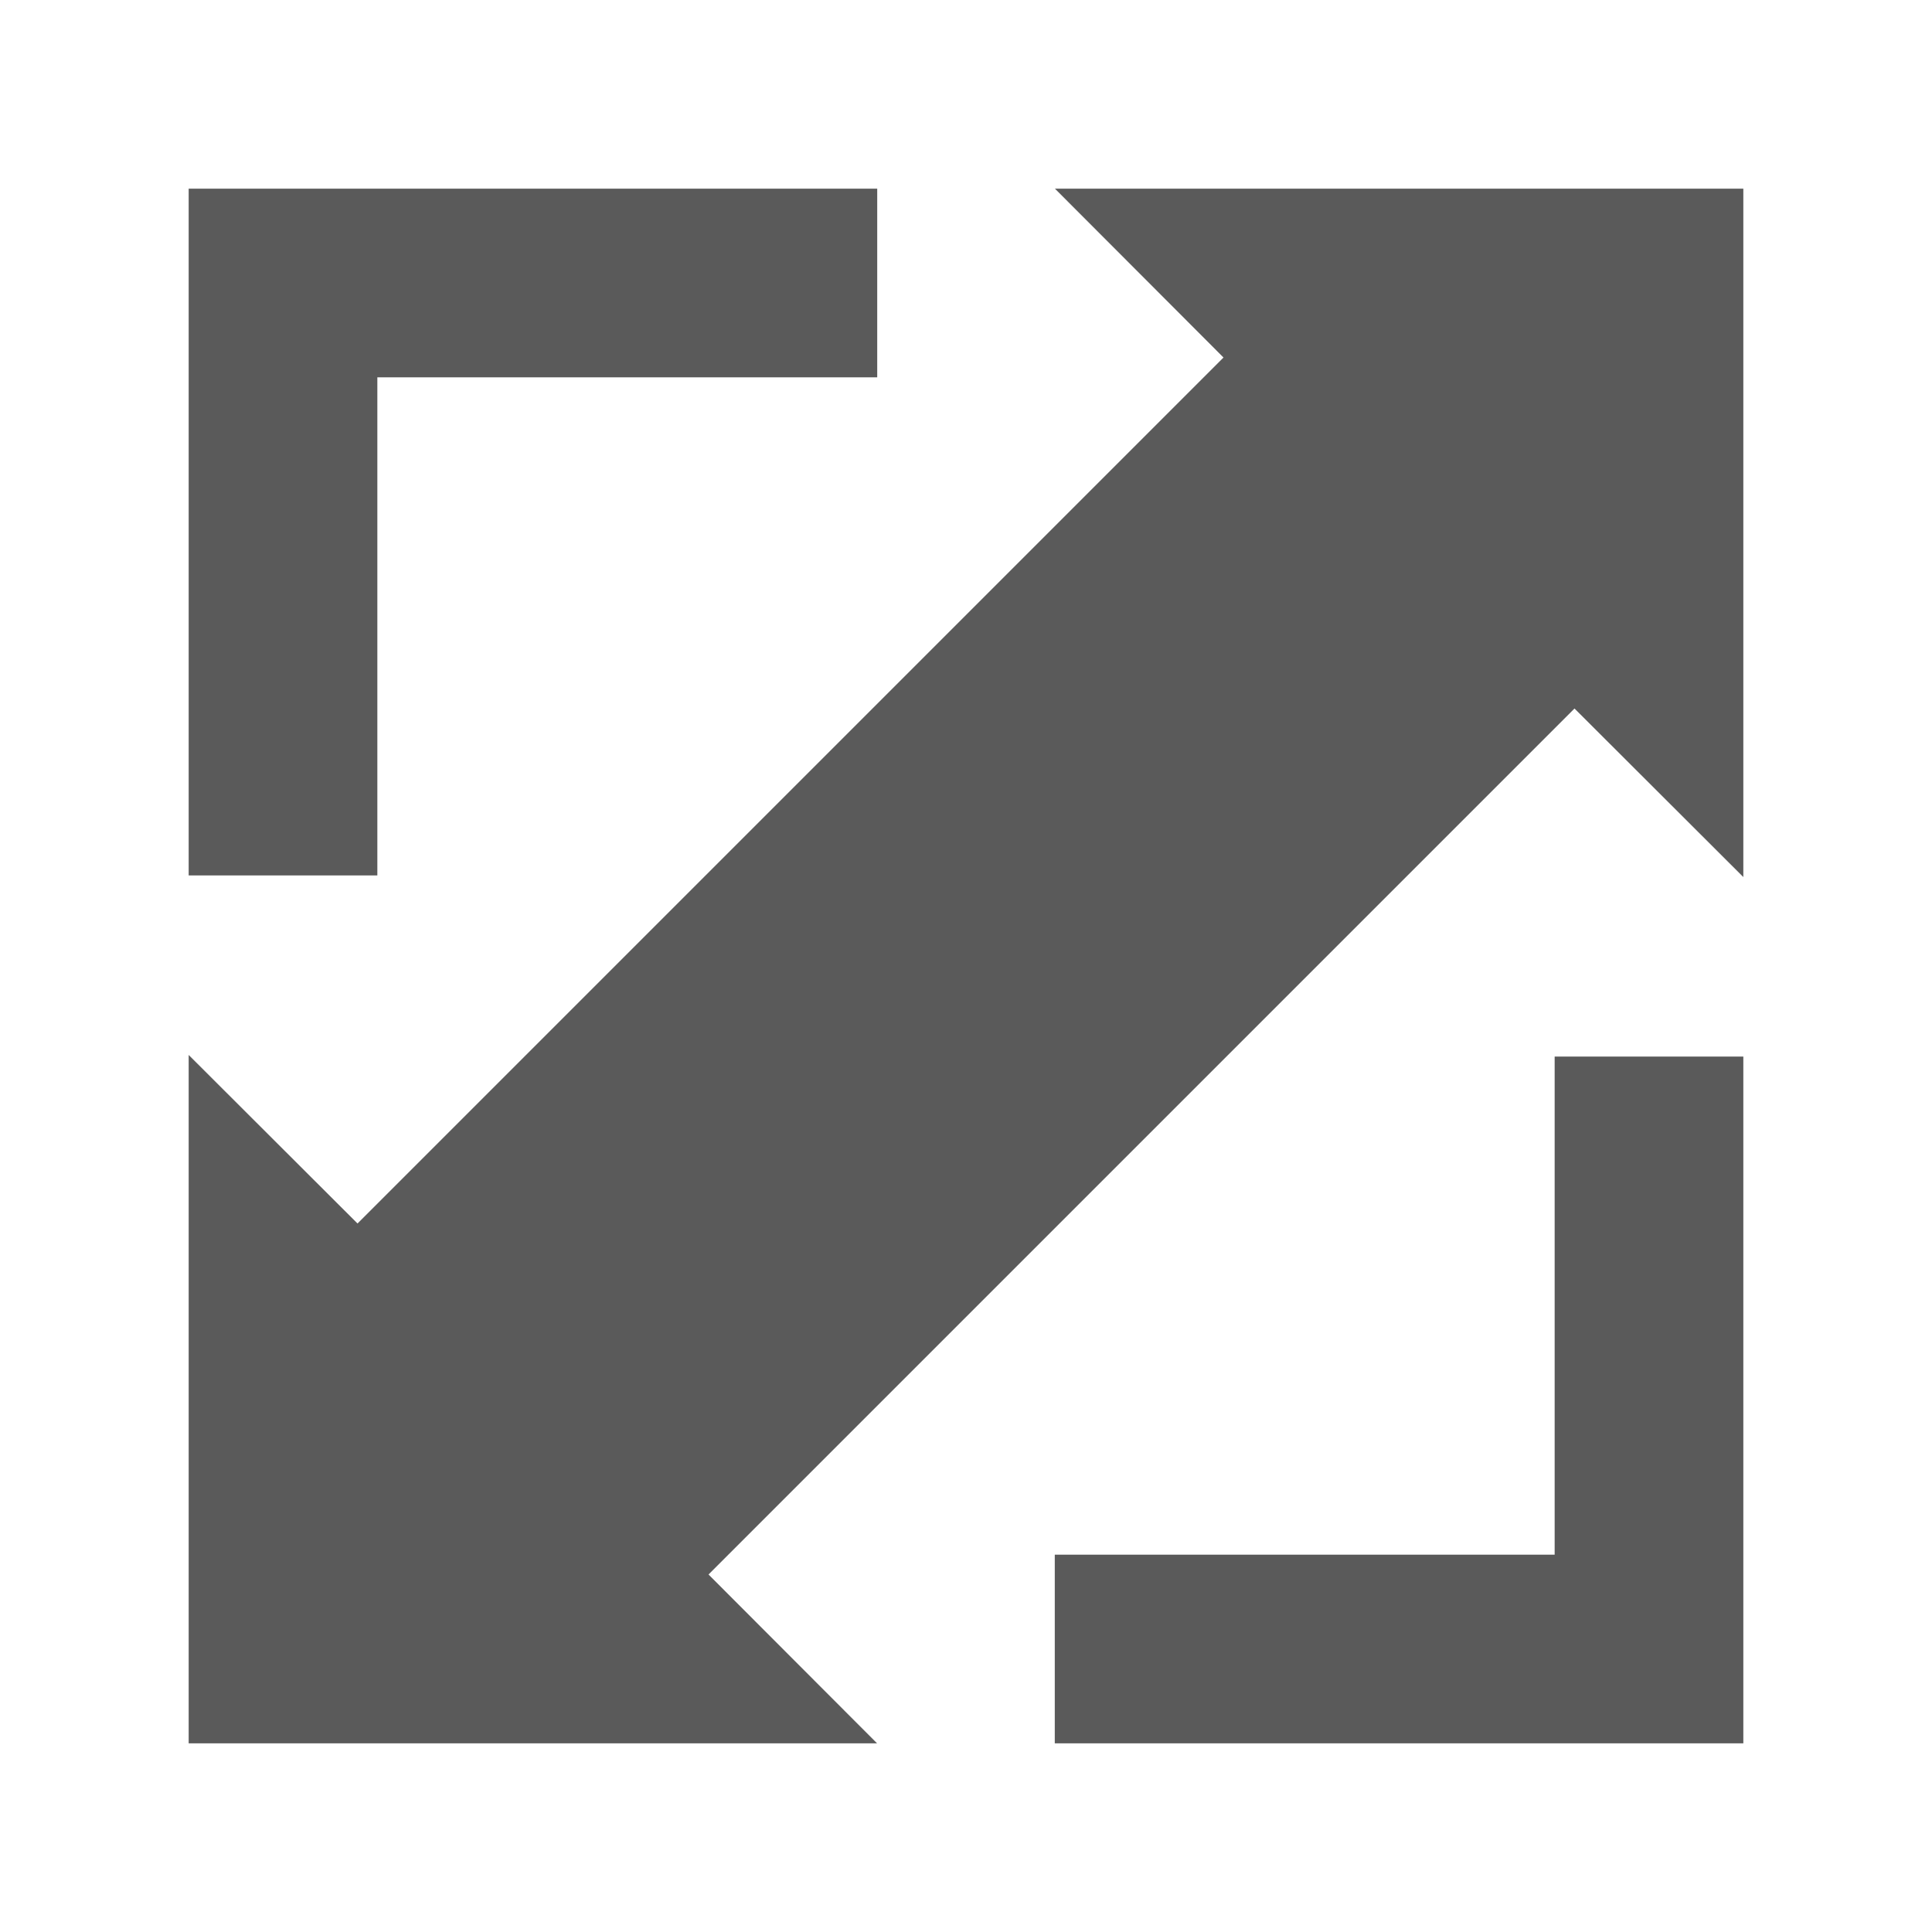 <?xml version="1.0" encoding="utf-8"?>


<!-- The icon can be used freely in both personal and commercial projects with no attribution required, but always appreciated. 
You may NOT sub-license, resell, rent, redistribute or otherwise transfer the icon without express written permission from iconmonstr.com -->


<!DOCTYPE svg PUBLIC "-//W3C//DTD SVG 1.1//EN" "http://www.w3.org/Graphics/SVG/1.1/DTD/svg11.dtd">

<svg version="1.1" xmlns="http://www.w3.org/2000/svg" xmlns:xlink="http://www.w3.org/1999/xlink" x="0px" y="0px"

	 width="20px" height="20px" viewBox="0 0 512 512" enable-background="new 0 0 512 512" xml:space="preserve">

<path style="fill:#5a5a5a;" id="resize-2-icon" d="M462,232.428l-44.741-44.665L187.765,417.257L232.431,462H50V279.572l44.744,44.666L324.238,94.743

	L279.572,50H462V232.428z M462,280h-50v132H279.527v50H462V280z M50,50h182.473v50H100v132H50V50z"/>

</svg>

